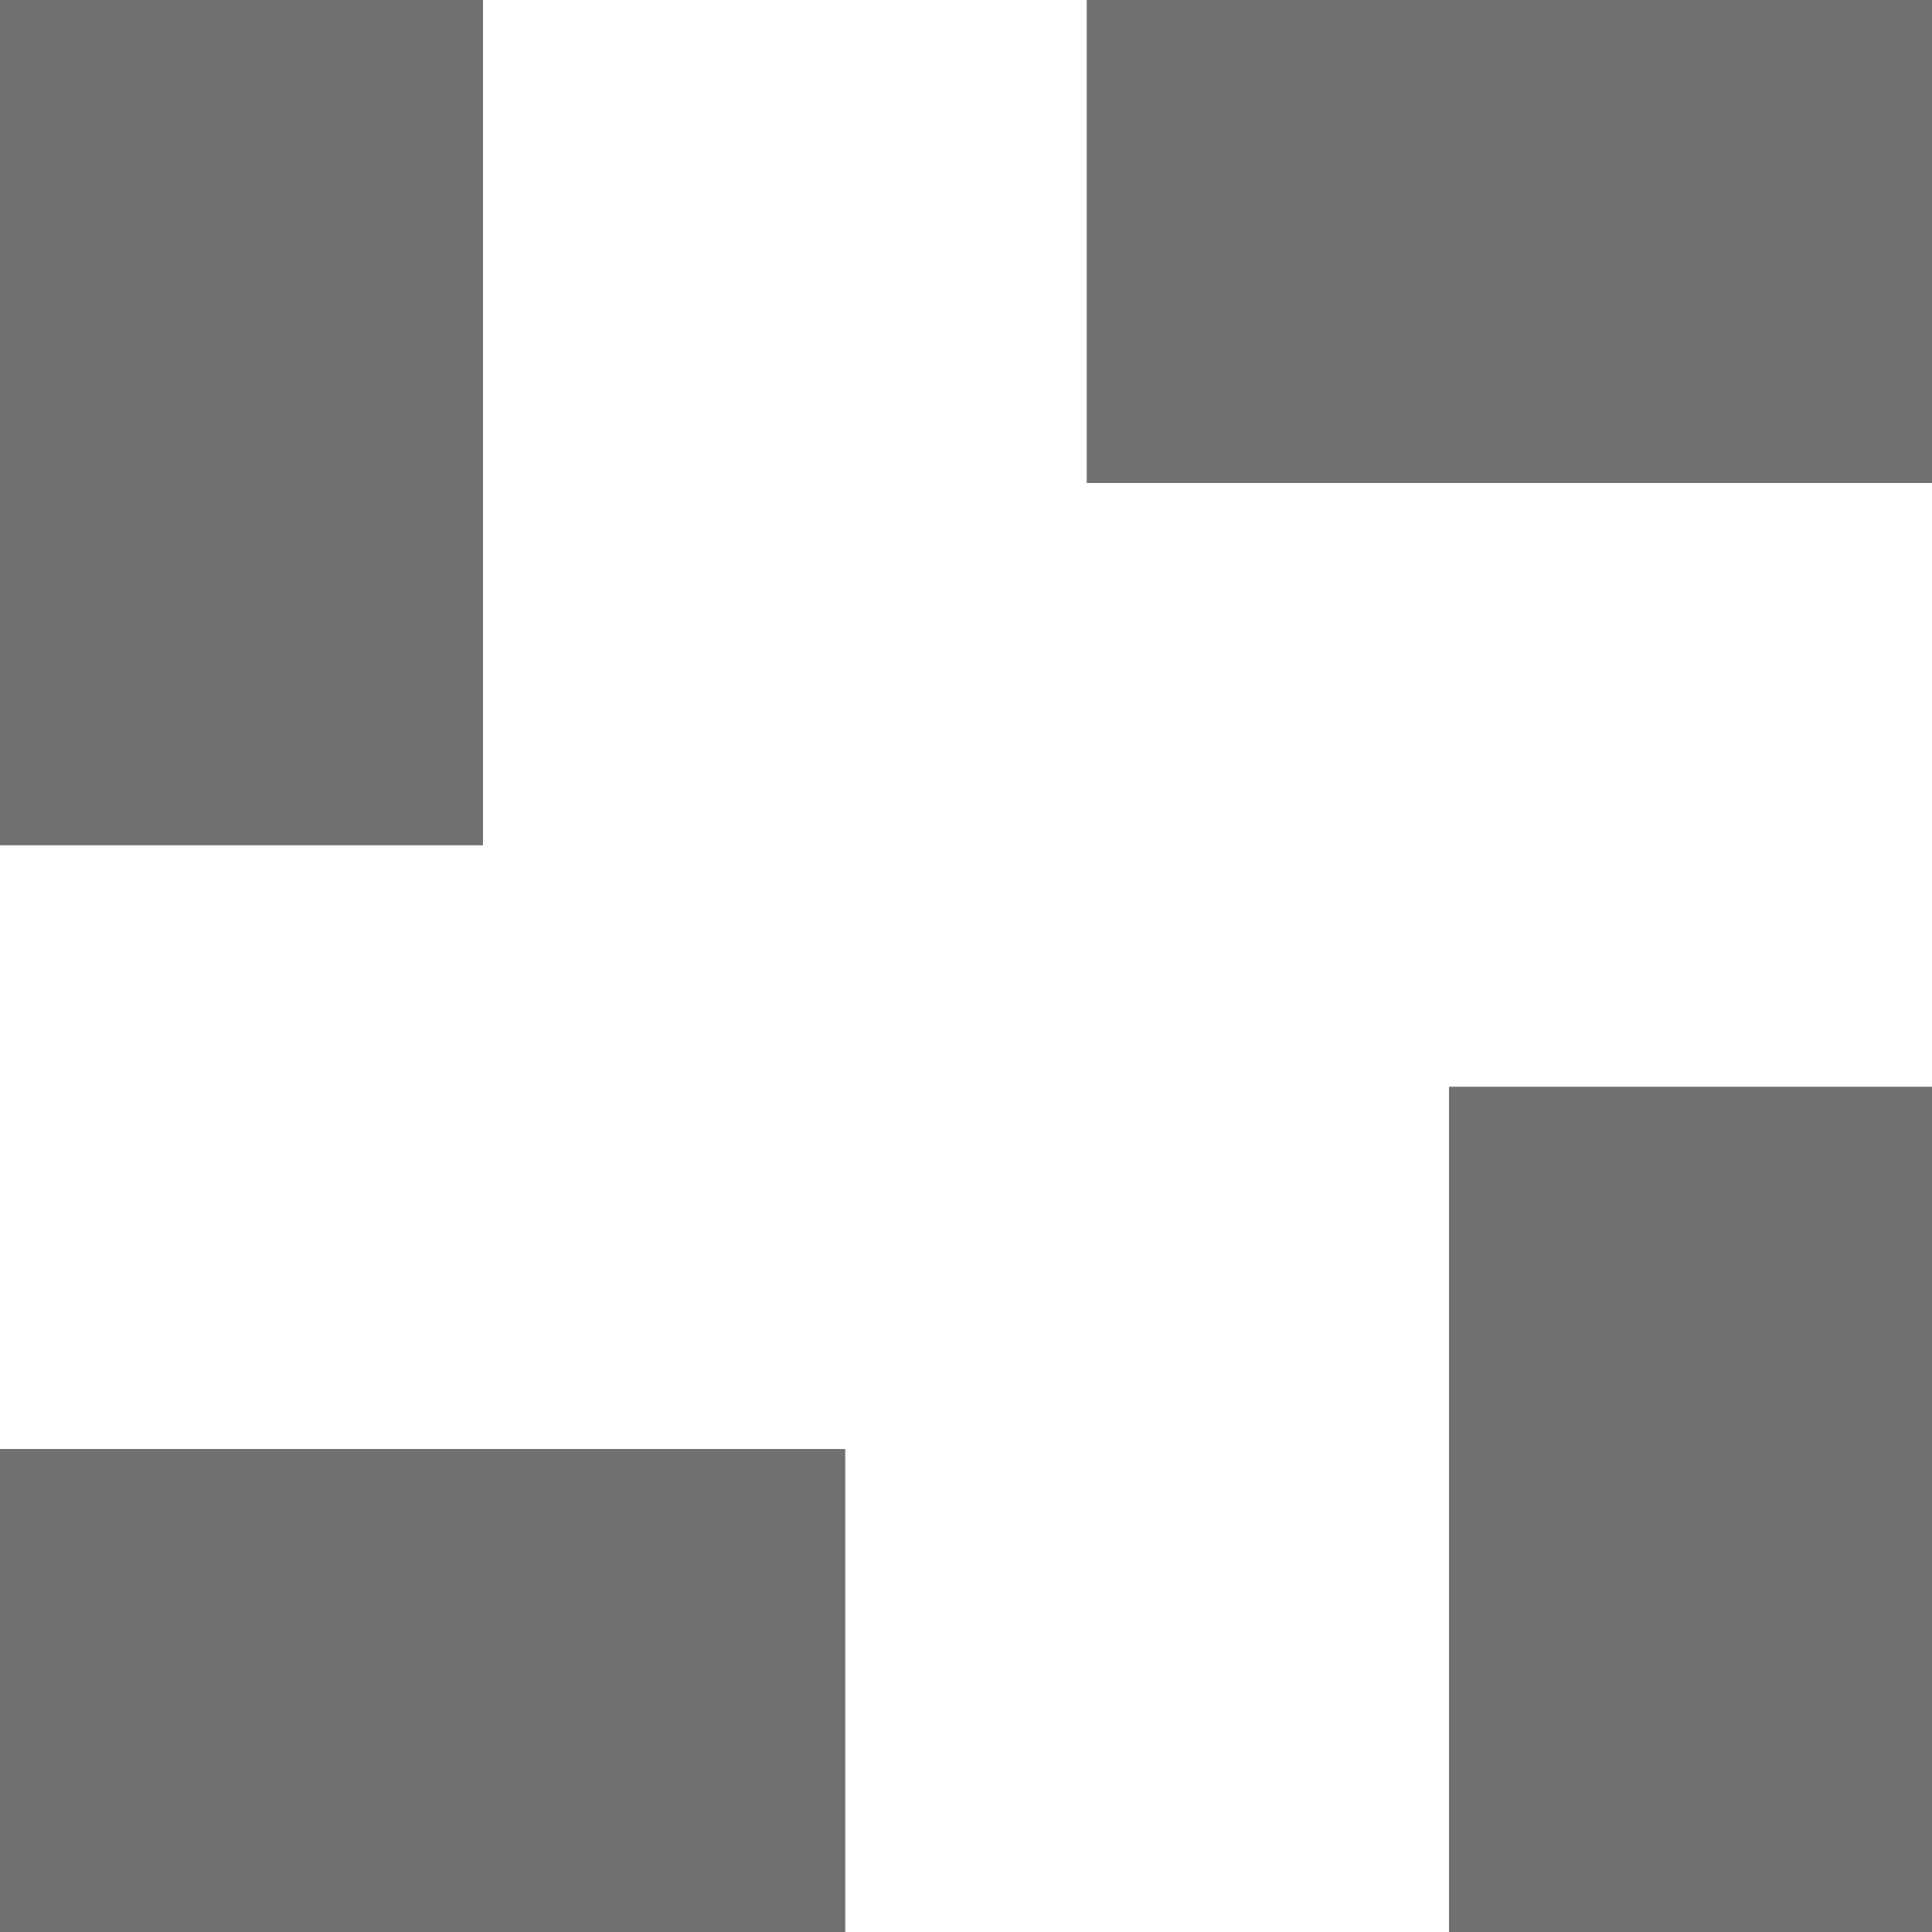 <?xml version="1.0" encoding="UTF-8" standalone="no"?>
<svg
   width="16"
   height="16"
   id="svg2985"
   version="1.1"
   xmlns="http://www.w3.org/2000/svg"
   xmlns:svg="http://www.w3.org/2000/svg"
   xmlns:rdf="http://www.w3.org/1999/02/22-rdf-syntax-ns#"
   xmlns:cc="http://creativecommons.org/ns#"
   xmlns:dc="http://purl.org/dc/elements/1.1/">
  <defs
     id="defs2987">
    <linearGradient
       id="linearGradient5090">
      <stop
         style="stop-color:#435800;stop-opacity:1;"
         offset="0"
         id="stop5088" />
    </linearGradient>
    <linearGradient
       id="linearGradient6402">
      <stop
         id="stop6404"
         offset="0"
         style="stop-color:#000000;stop-opacity:1;" />
      <stop
         id="stop6406"
         offset="1"
         style="stop-color:#000000;stop-opacity:0;" />
    </linearGradient>
    <linearGradient
       id="linearGradient3816">
      <stop
         id="stop3818"
         offset="0"
         style="stop-color:#ffa576;stop-opacity:1;" />
      <stop
         style="stop-color:#f45400;stop-opacity:1;"
         offset="1"
         id="stop3782" />
    </linearGradient>
  </defs>
  <g
     id="layer1"
     style="display:inline"
     transform="translate(-755,-529)">
    <rect
       y="529"
       x="755"
       height="16"
       width="16"
       id="rect4471-81-5-8-1-8-4-3-0-4-5-6"
       style="color:#000000;display:inline;overflow:visible;visibility:visible;fill:none;stroke:#158cf7;stroke-width:0;stroke-linecap:round;stroke-linejoin:miter;stroke-miterlimit:4;stroke-dasharray:none;stroke-dashoffset:0;stroke-opacity:1;marker:none;enable-background:accumulate" />
    <path
       id="path5651-4-1-7-9"
       d="m 755,541 h 7 v 4 h -7 z"
       style="display:inline;fill:#707070;fill-opacity:1;stroke:none;stroke-width:1.414px;stroke-linecap:butt;stroke-linejoin:miter;stroke-opacity:1" />
    <path
       id="path5651-4-1-7-4-1"
       d="m 767,538 h 4 v 7 h -4 z"
       style="display:inline;fill:#707070;fill-opacity:1;stroke:none;stroke-width:1.414px;stroke-linecap:butt;stroke-linejoin:miter;stroke-opacity:1" />
    <path
       id="path5651-4-1-7-3-3"
       d="m 755,529 h 4 v 7 h -4 z"
       style="display:inline;fill:#707070;fill-opacity:1;stroke:none;stroke-width:1.414px;stroke-linecap:butt;stroke-linejoin:miter;stroke-opacity:1" />
    <path
       id="path5651-4-1-7-8-1"
       d="m 764,529 h 7 v 4 h -7 z"
       style="display:inline;fill:#707070;fill-opacity:1;stroke:none;stroke-width:1.414px;stroke-linecap:butt;stroke-linejoin:miter;stroke-opacity:1" />
  </g>
</svg>

